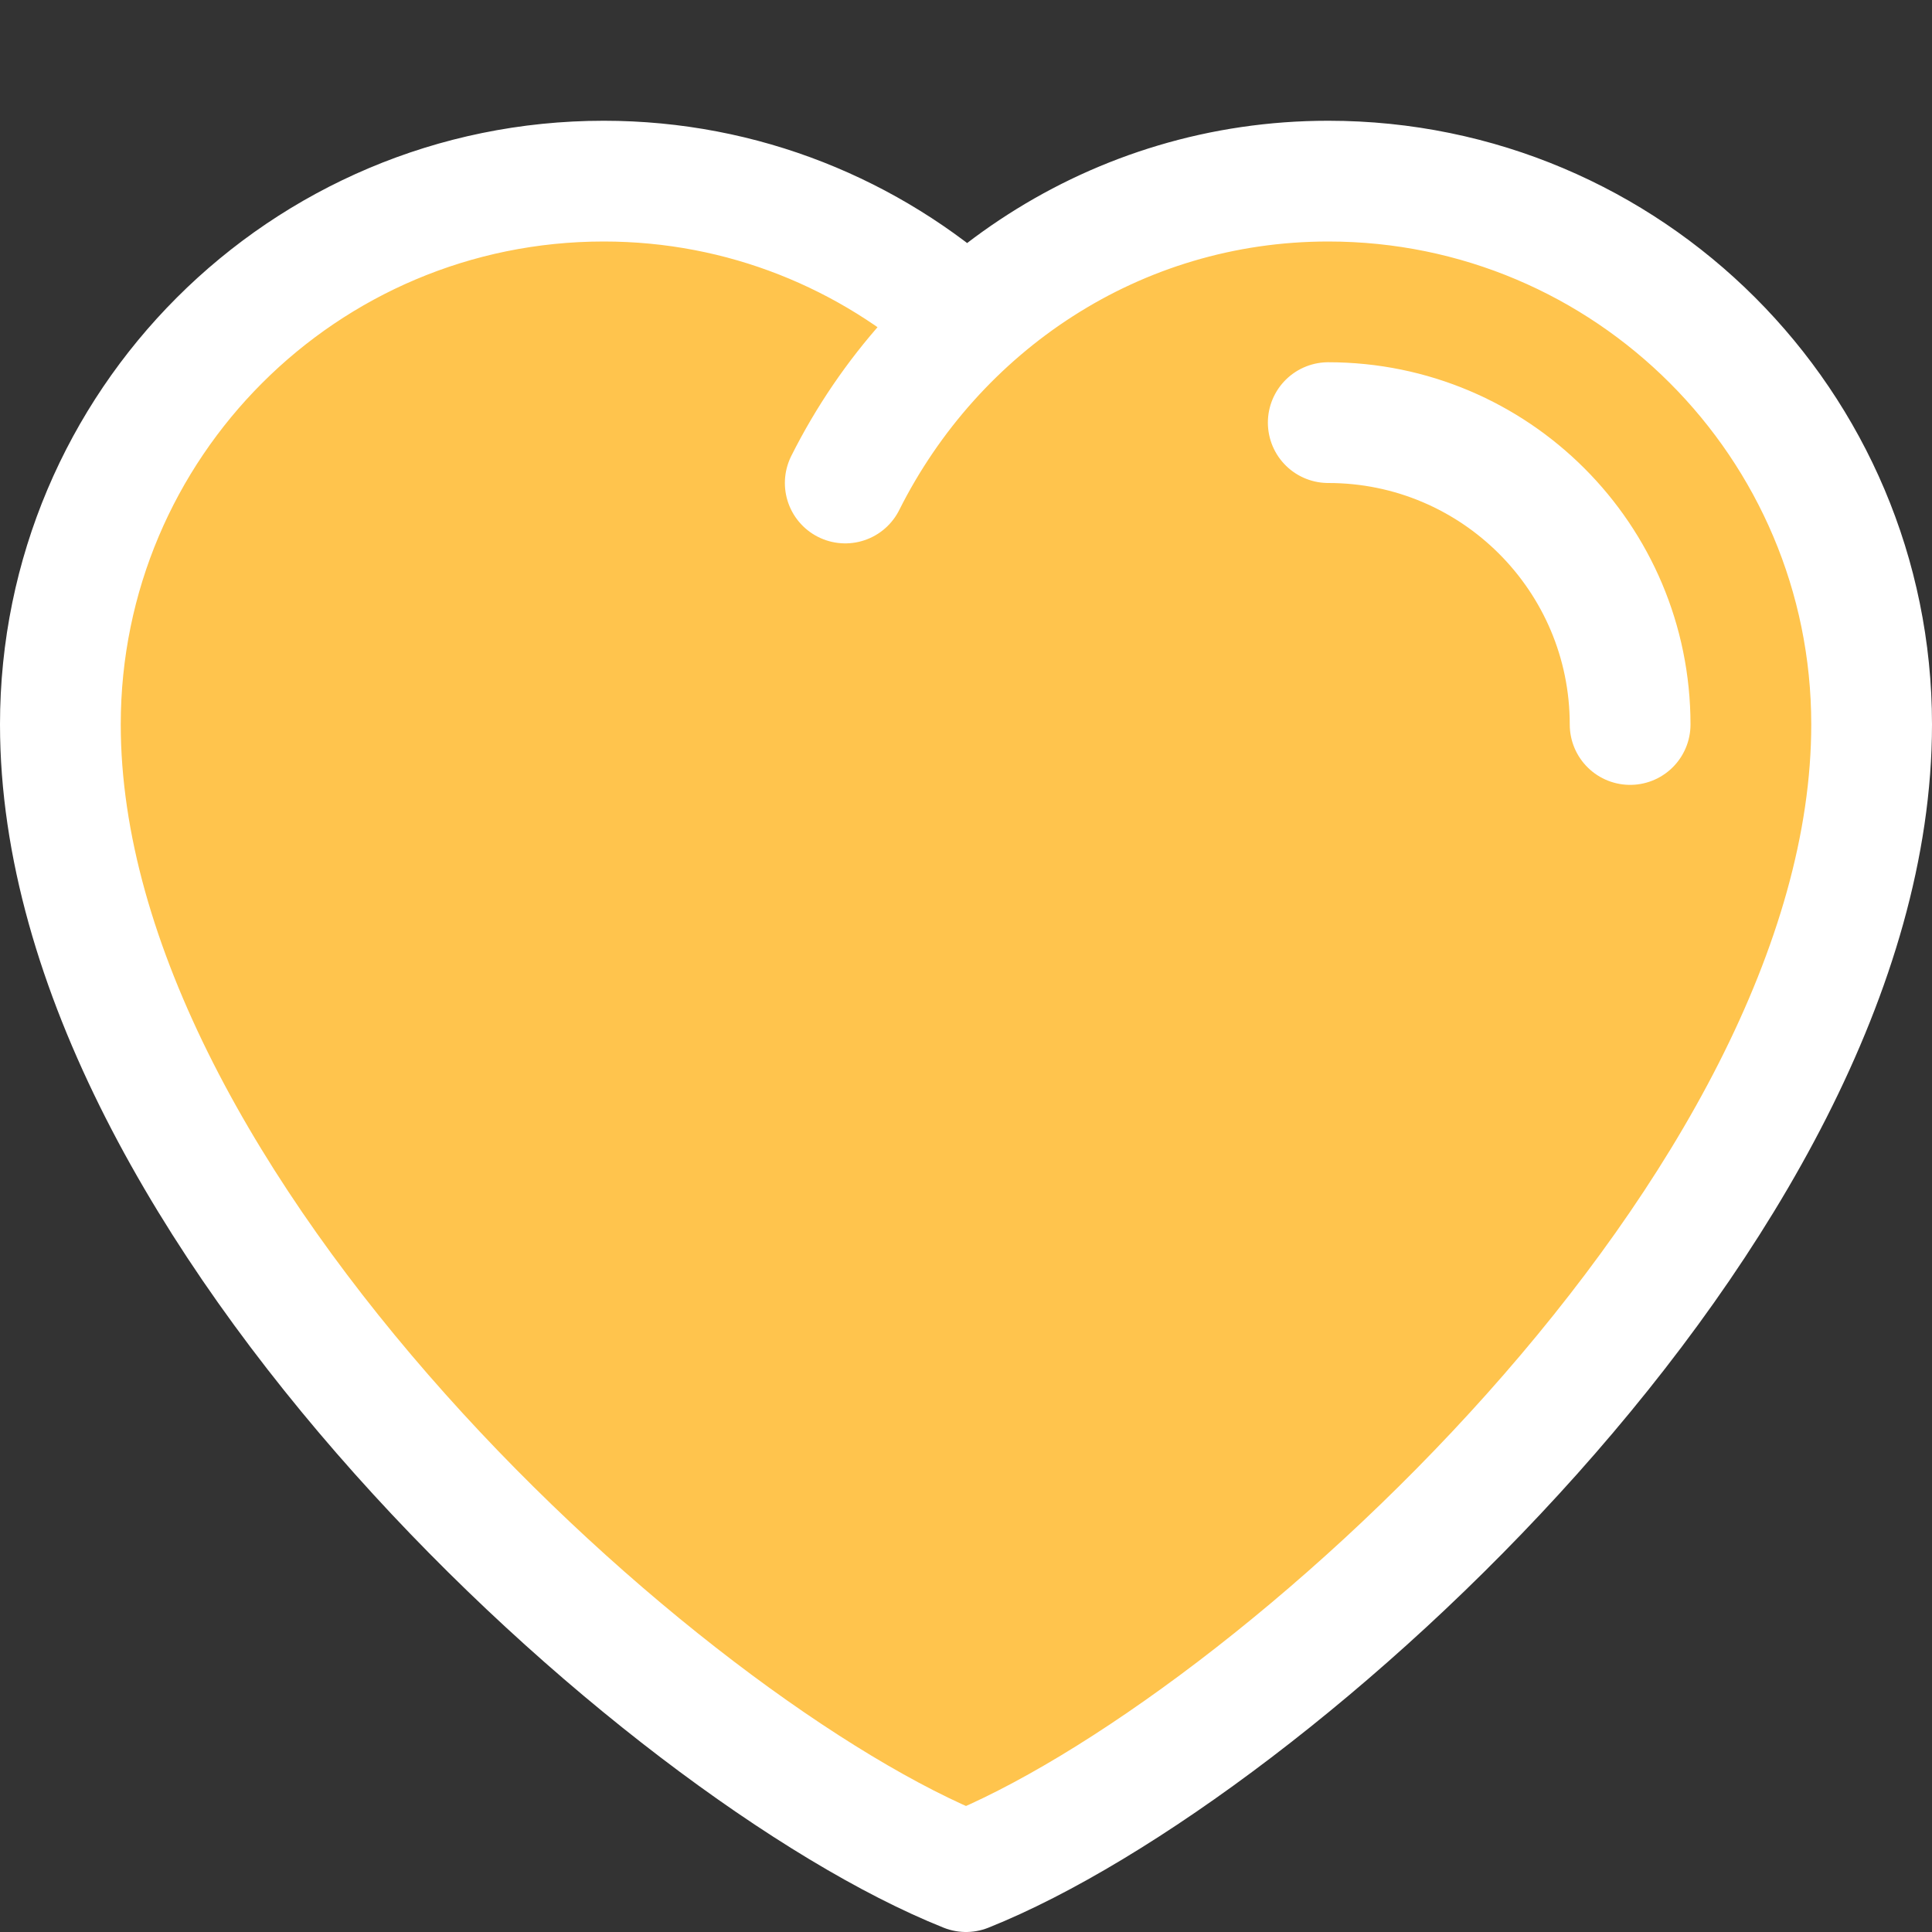 <?xml version="1.0" encoding="utf-8"?><!-- Uploaded to: SVG Repo, www.svgrepo.com, Generator: SVG Repo Mixer Tools -->
<svg width="30px" height="30px" viewBox="0 0 32 32" fill="none" xmlns="http://www.w3.org/2000/svg">
<rect x="0" y="0" width="32" height="32" fill="#333333" stroke="none"/>
<path d="M16.03 5.33C17.6 3.88 19.69 3 22 3C26.97 3 31 7.03 31 12C31 20 21 29 16 31C11 29 1 20 1 12C1 7.03 5.03 3 10 3C12.31 3 14.41 3.88 16 5.3L16.03 5.33Z" fill="#FFC44D"/>
<path d="M16 5.305C14.407 3.876 12.309 3 10 3C5.029 3 1 7.03 1 11.999C1 20 11 29 16 31C21 29 31 20 31 11.999C31 7.03 26.971 3 22 3C18.477 3 15.479 5.051 14 8M27 12C27 9.238 24.762 7 22 7" stroke="#ffffff" stroke-width="2" stroke-linecap="round" stroke-linejoin="round"/>
</svg>